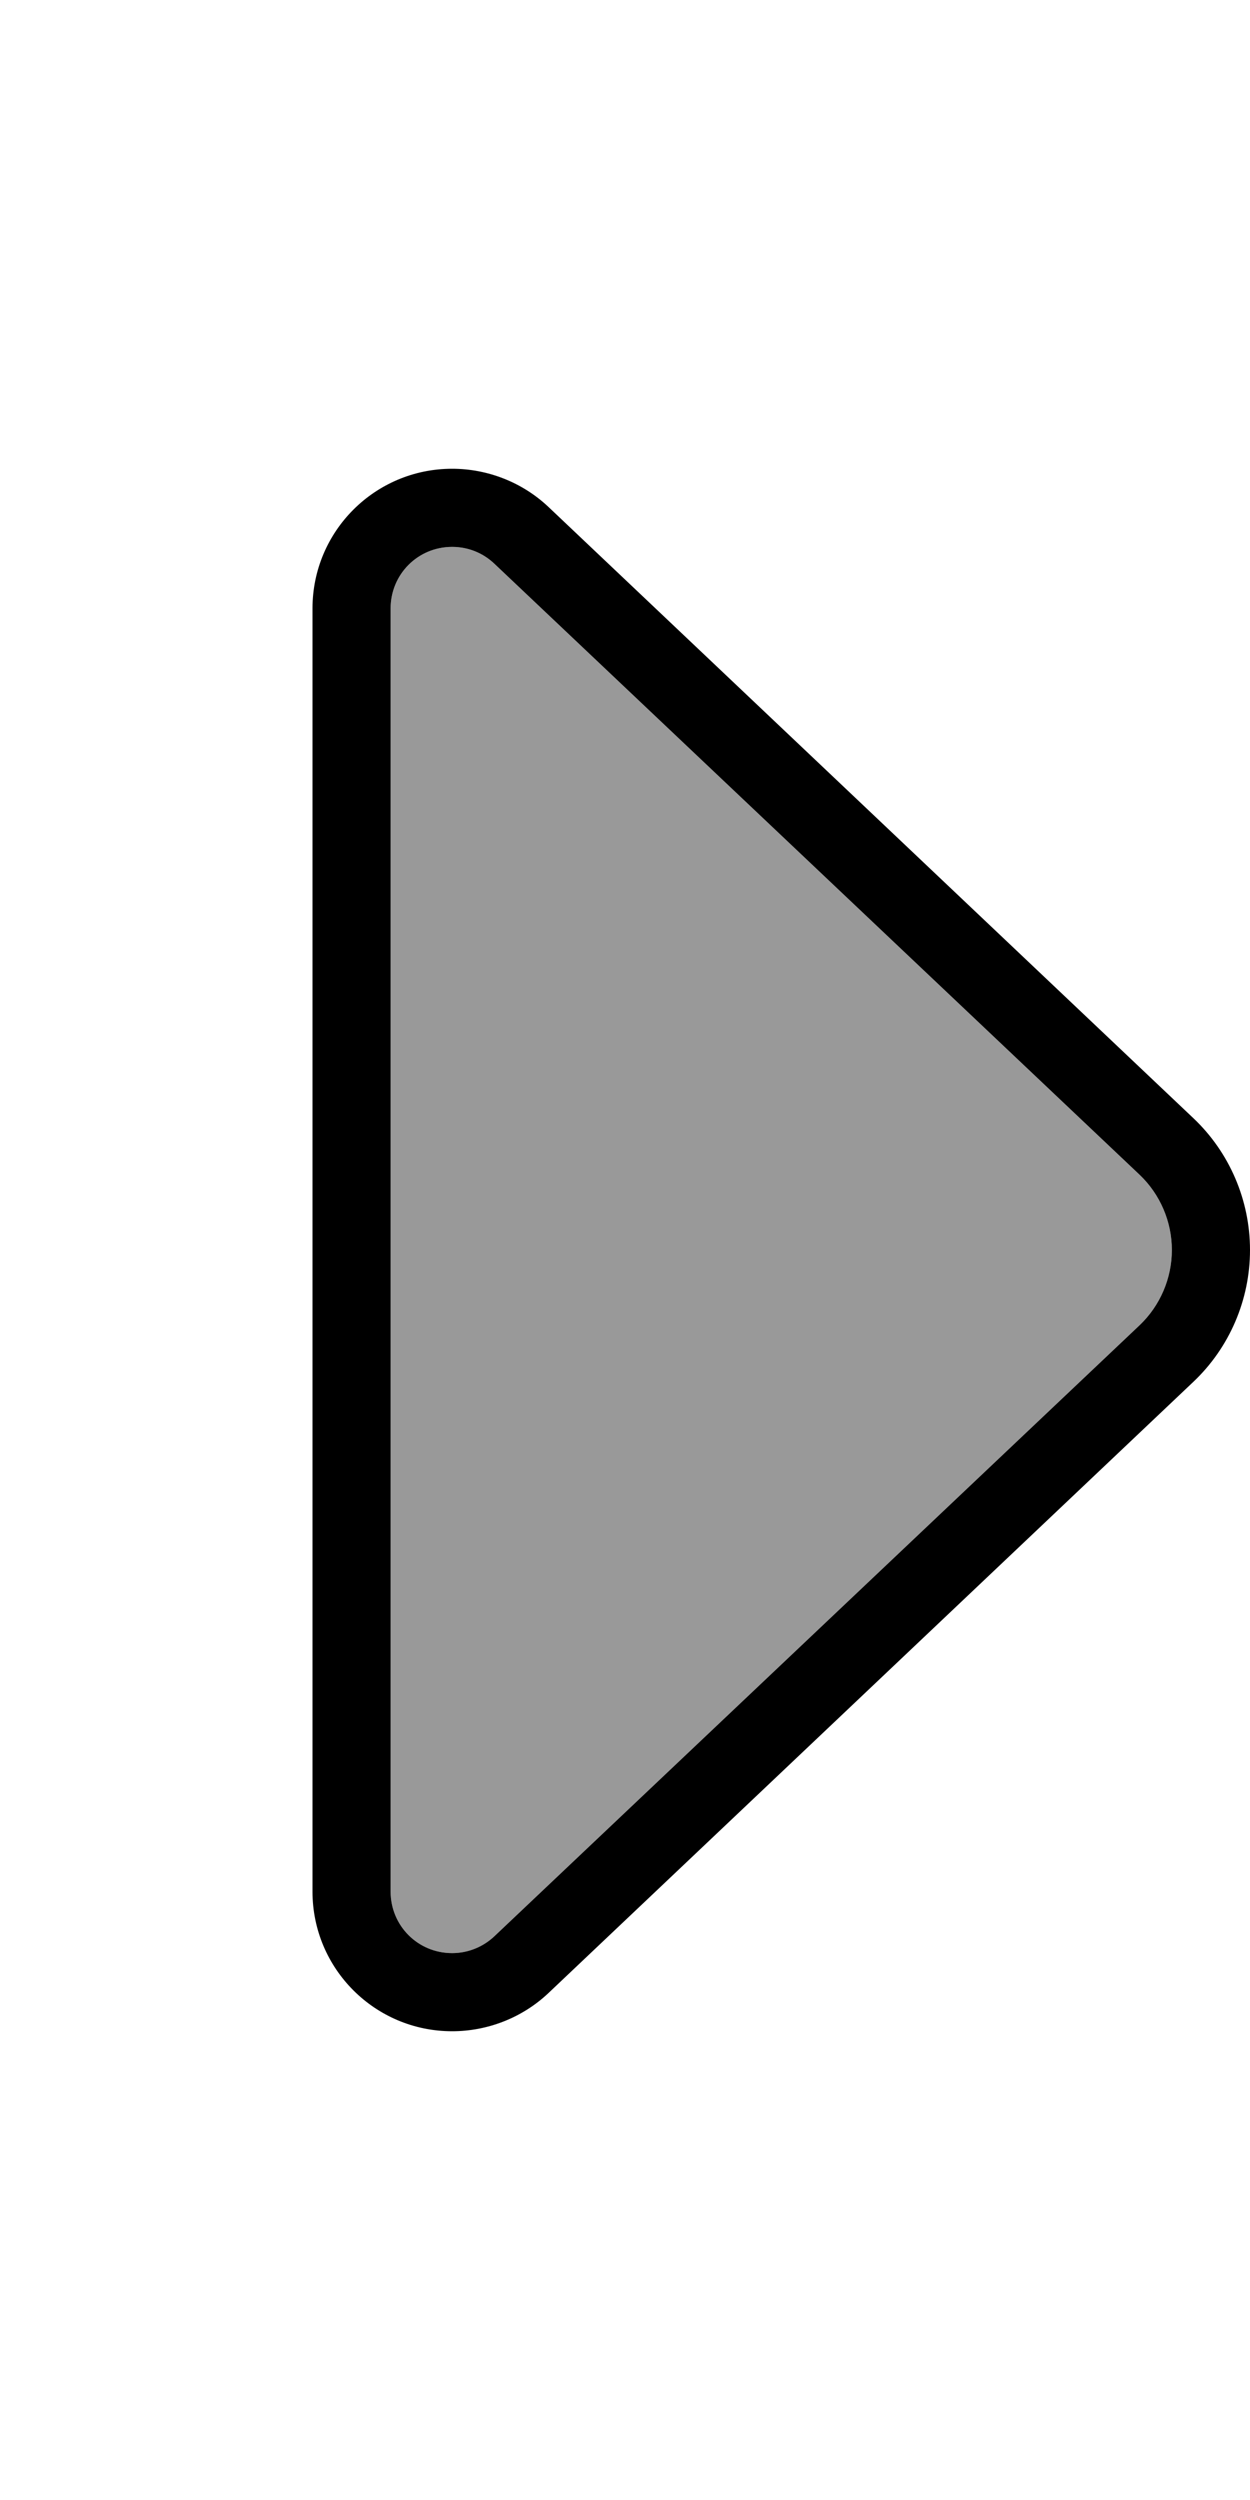 <svg xmlns="http://www.w3.org/2000/svg" viewBox="0 0 256 512"><defs><style>.fa-secondary{opacity:.4}</style></defs><path class="fa-secondary" d="M80 124.6l0 262.8c0 7 5.6 12.6 12.6 12.6c3.2 0 6.3-1.2 8.7-3.5L233.4 271.4c4.2-4 6.6-9.6 6.6-15.4s-2.4-11.4-6.6-15.4L101.3 115.5c-2.3-2.2-5.4-3.5-8.7-3.5c-7 0-12.6 5.6-12.6 12.6z"/><path class="fa-primary" d="M233.4 240.6c4.2 4 6.6 9.6 6.6 15.4s-2.4 11.4-6.6 15.4L101.3 396.5c-2.3 2.2-5.4 3.5-8.7 3.5c-7 0-12.6-5.6-12.6-12.6l0-262.8c0-7 5.6-12.6 12.6-12.6c3.2 0 6.3 1.2 8.7 3.5L233.4 240.6zm11-11.6L112.3 103.8C107 98.8 99.9 96 92.6 96C76.8 96 64 108.8 64 124.6l0 262.8C64 403.2 76.8 416 92.6 416c7.3 0 14.4-2.8 19.7-7.8L244.4 283c7.4-7 11.6-16.8 11.6-27s-4.2-20-11.6-27z"/></svg>